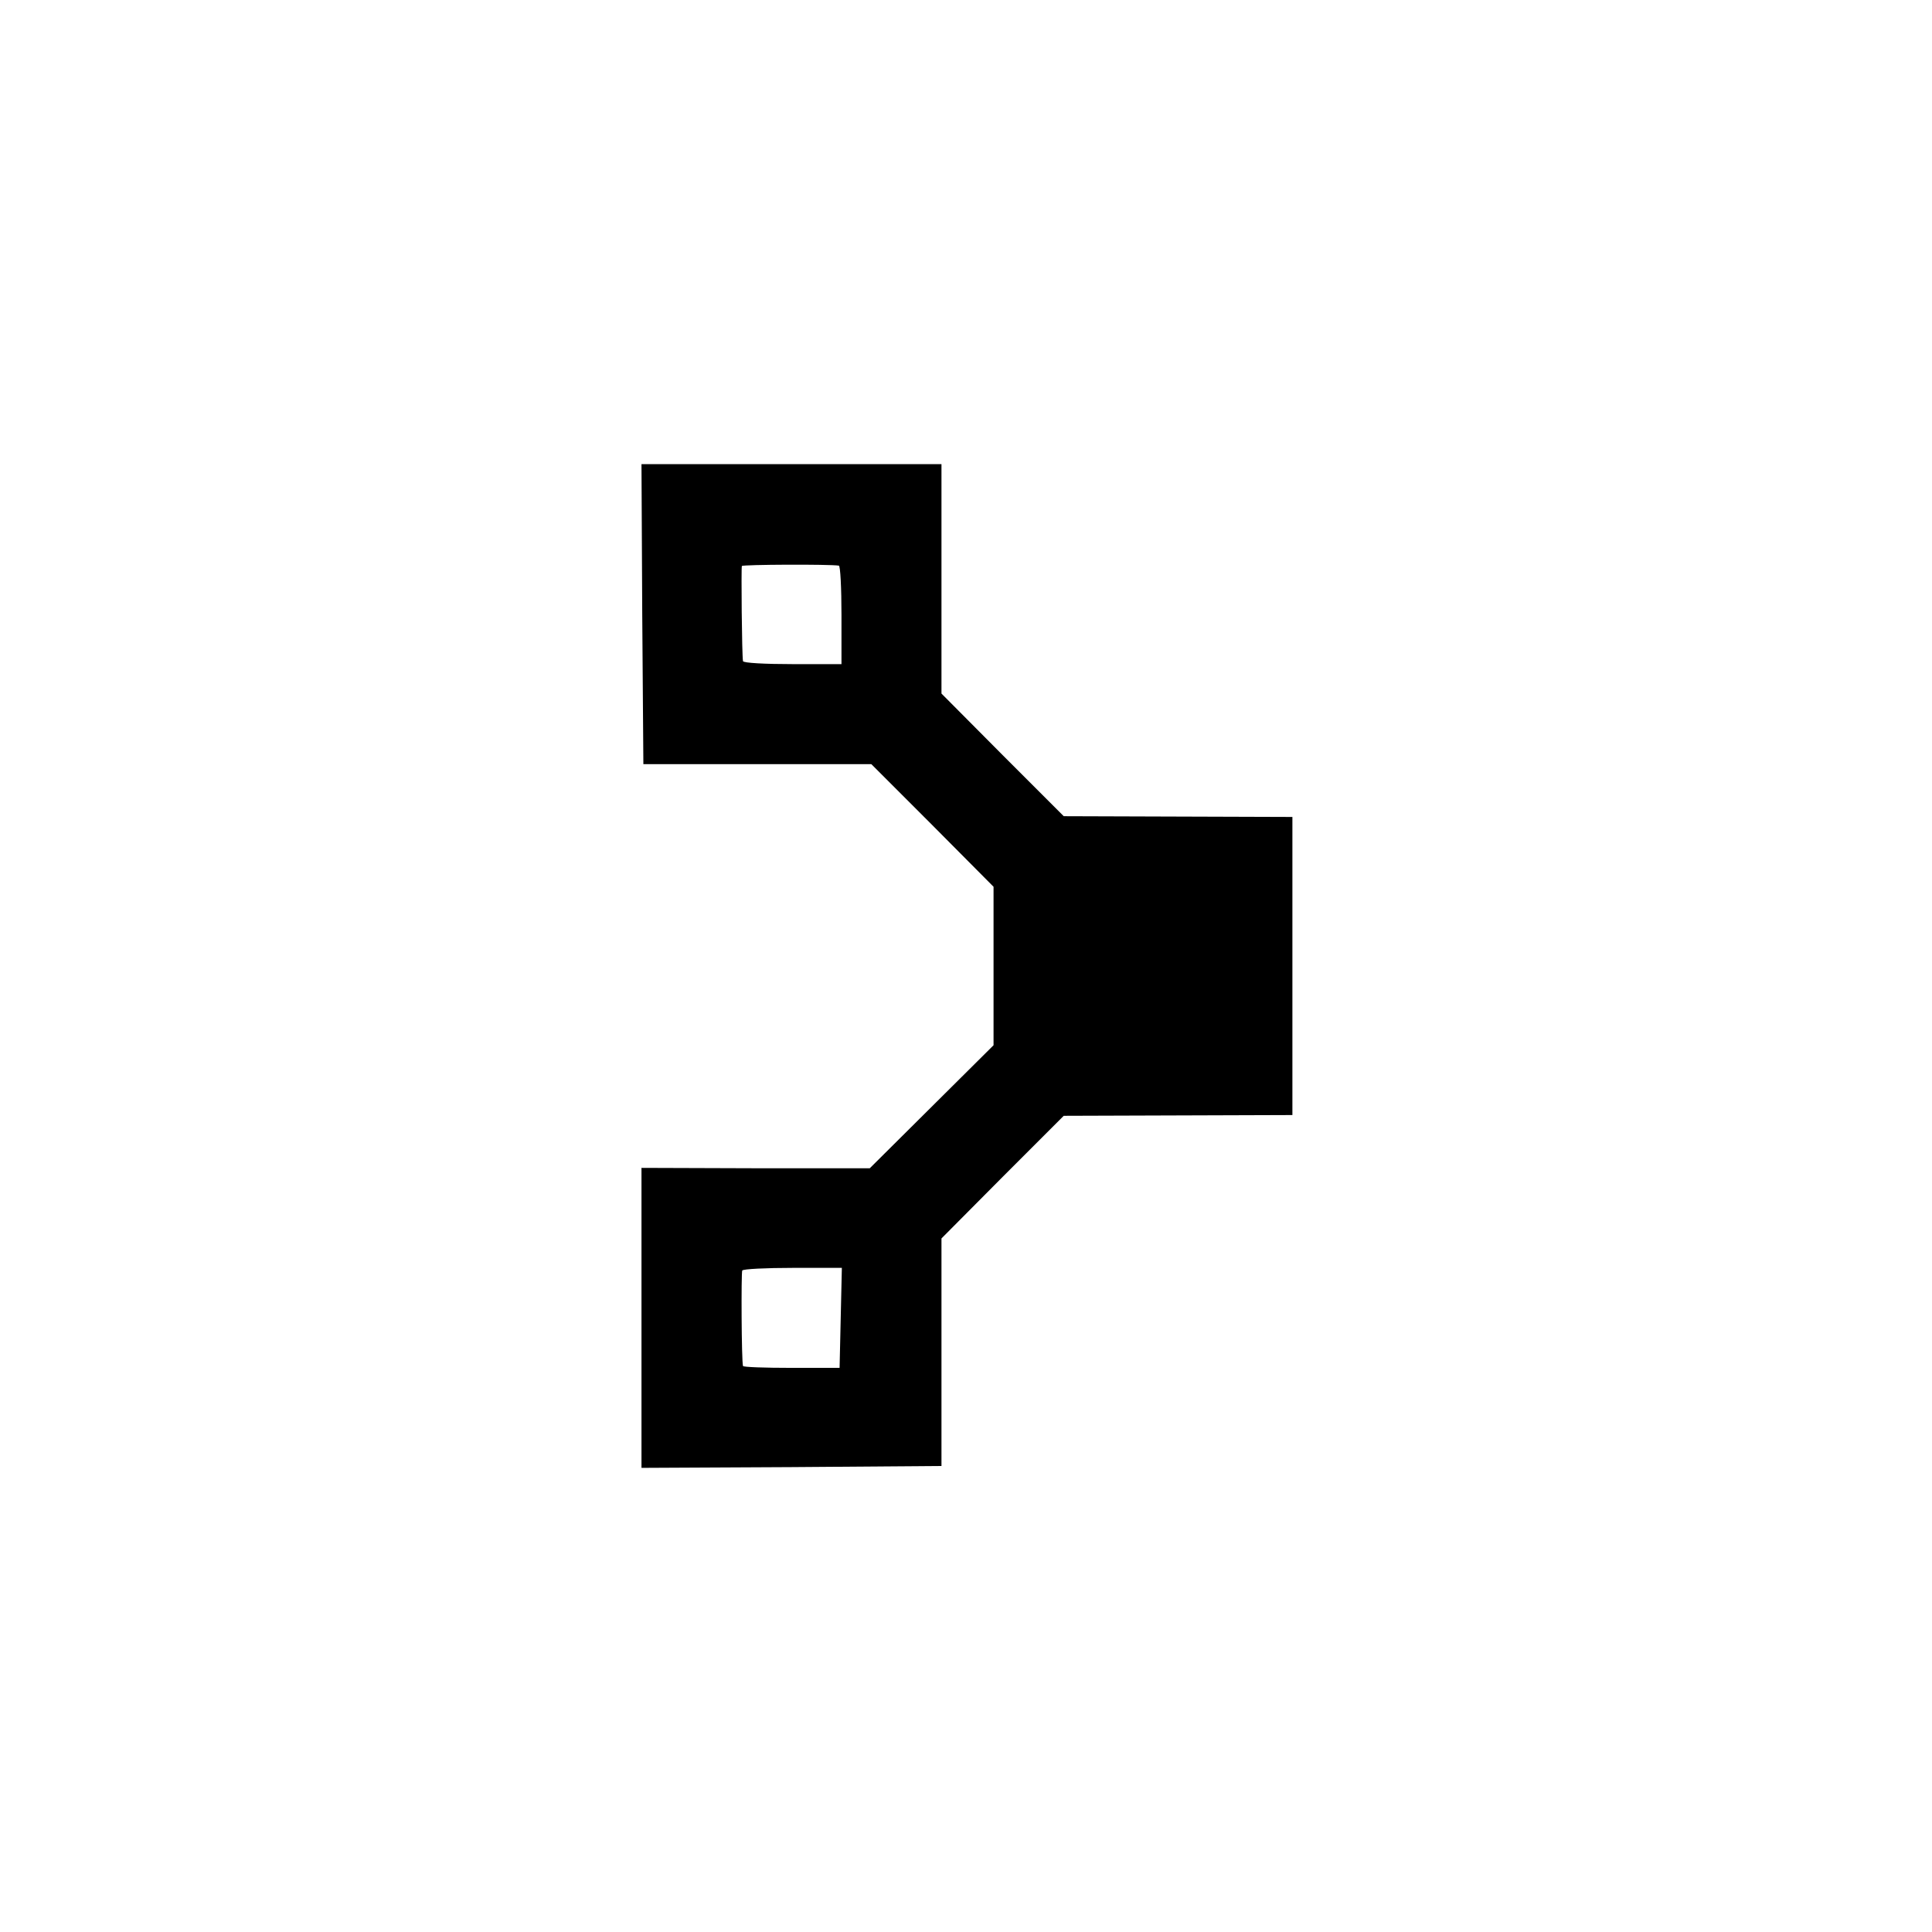<?xml version="1.0" standalone="no"?>
<!DOCTYPE svg PUBLIC "-//W3C//DTD SVG 20010904//EN"
 "http://www.w3.org/TR/2001/REC-SVG-20010904/DTD/svg10.dtd">
<svg version="1.0" xmlns="http://www.w3.org/2000/svg"
 width="512pt" height="512pt" viewBox="0 0 512 512"
 preserveAspectRatio="xMidYMid meet">
<g transform="translate(0,512) scale(0.1,-0.1)"
fill="#000000" stroke="none">
<path d="M1702 3493 l3 -398 302 0 302 0 162 -162 162 -163 0 -210 0 -210
-164 -163 -164 -163 -302 0 -303 1 0 -397 0 -398 397 2 398 3 0 302 0 301 162
163 162 162 303 1 303 1 0 395 0 395 -303 1 -303 1 -162 162 -162 163 0 304 0
304 -398 0 -397 0 2 -397z m521 128 c4 0 7 -59 7 -131 l0 -130 -130 0 c-71 0
-131 3 -131 8 -3 16 -5 247 -3 252 2 4 232 5 257 1z m5 -1993 l-3 -133 -127 0
c-71 0 -129 2 -129 5 -4 14 -5 246 -2 253 2 4 63 7 134 7 l130 0 -3 -132z"/>
</g>
</svg>
